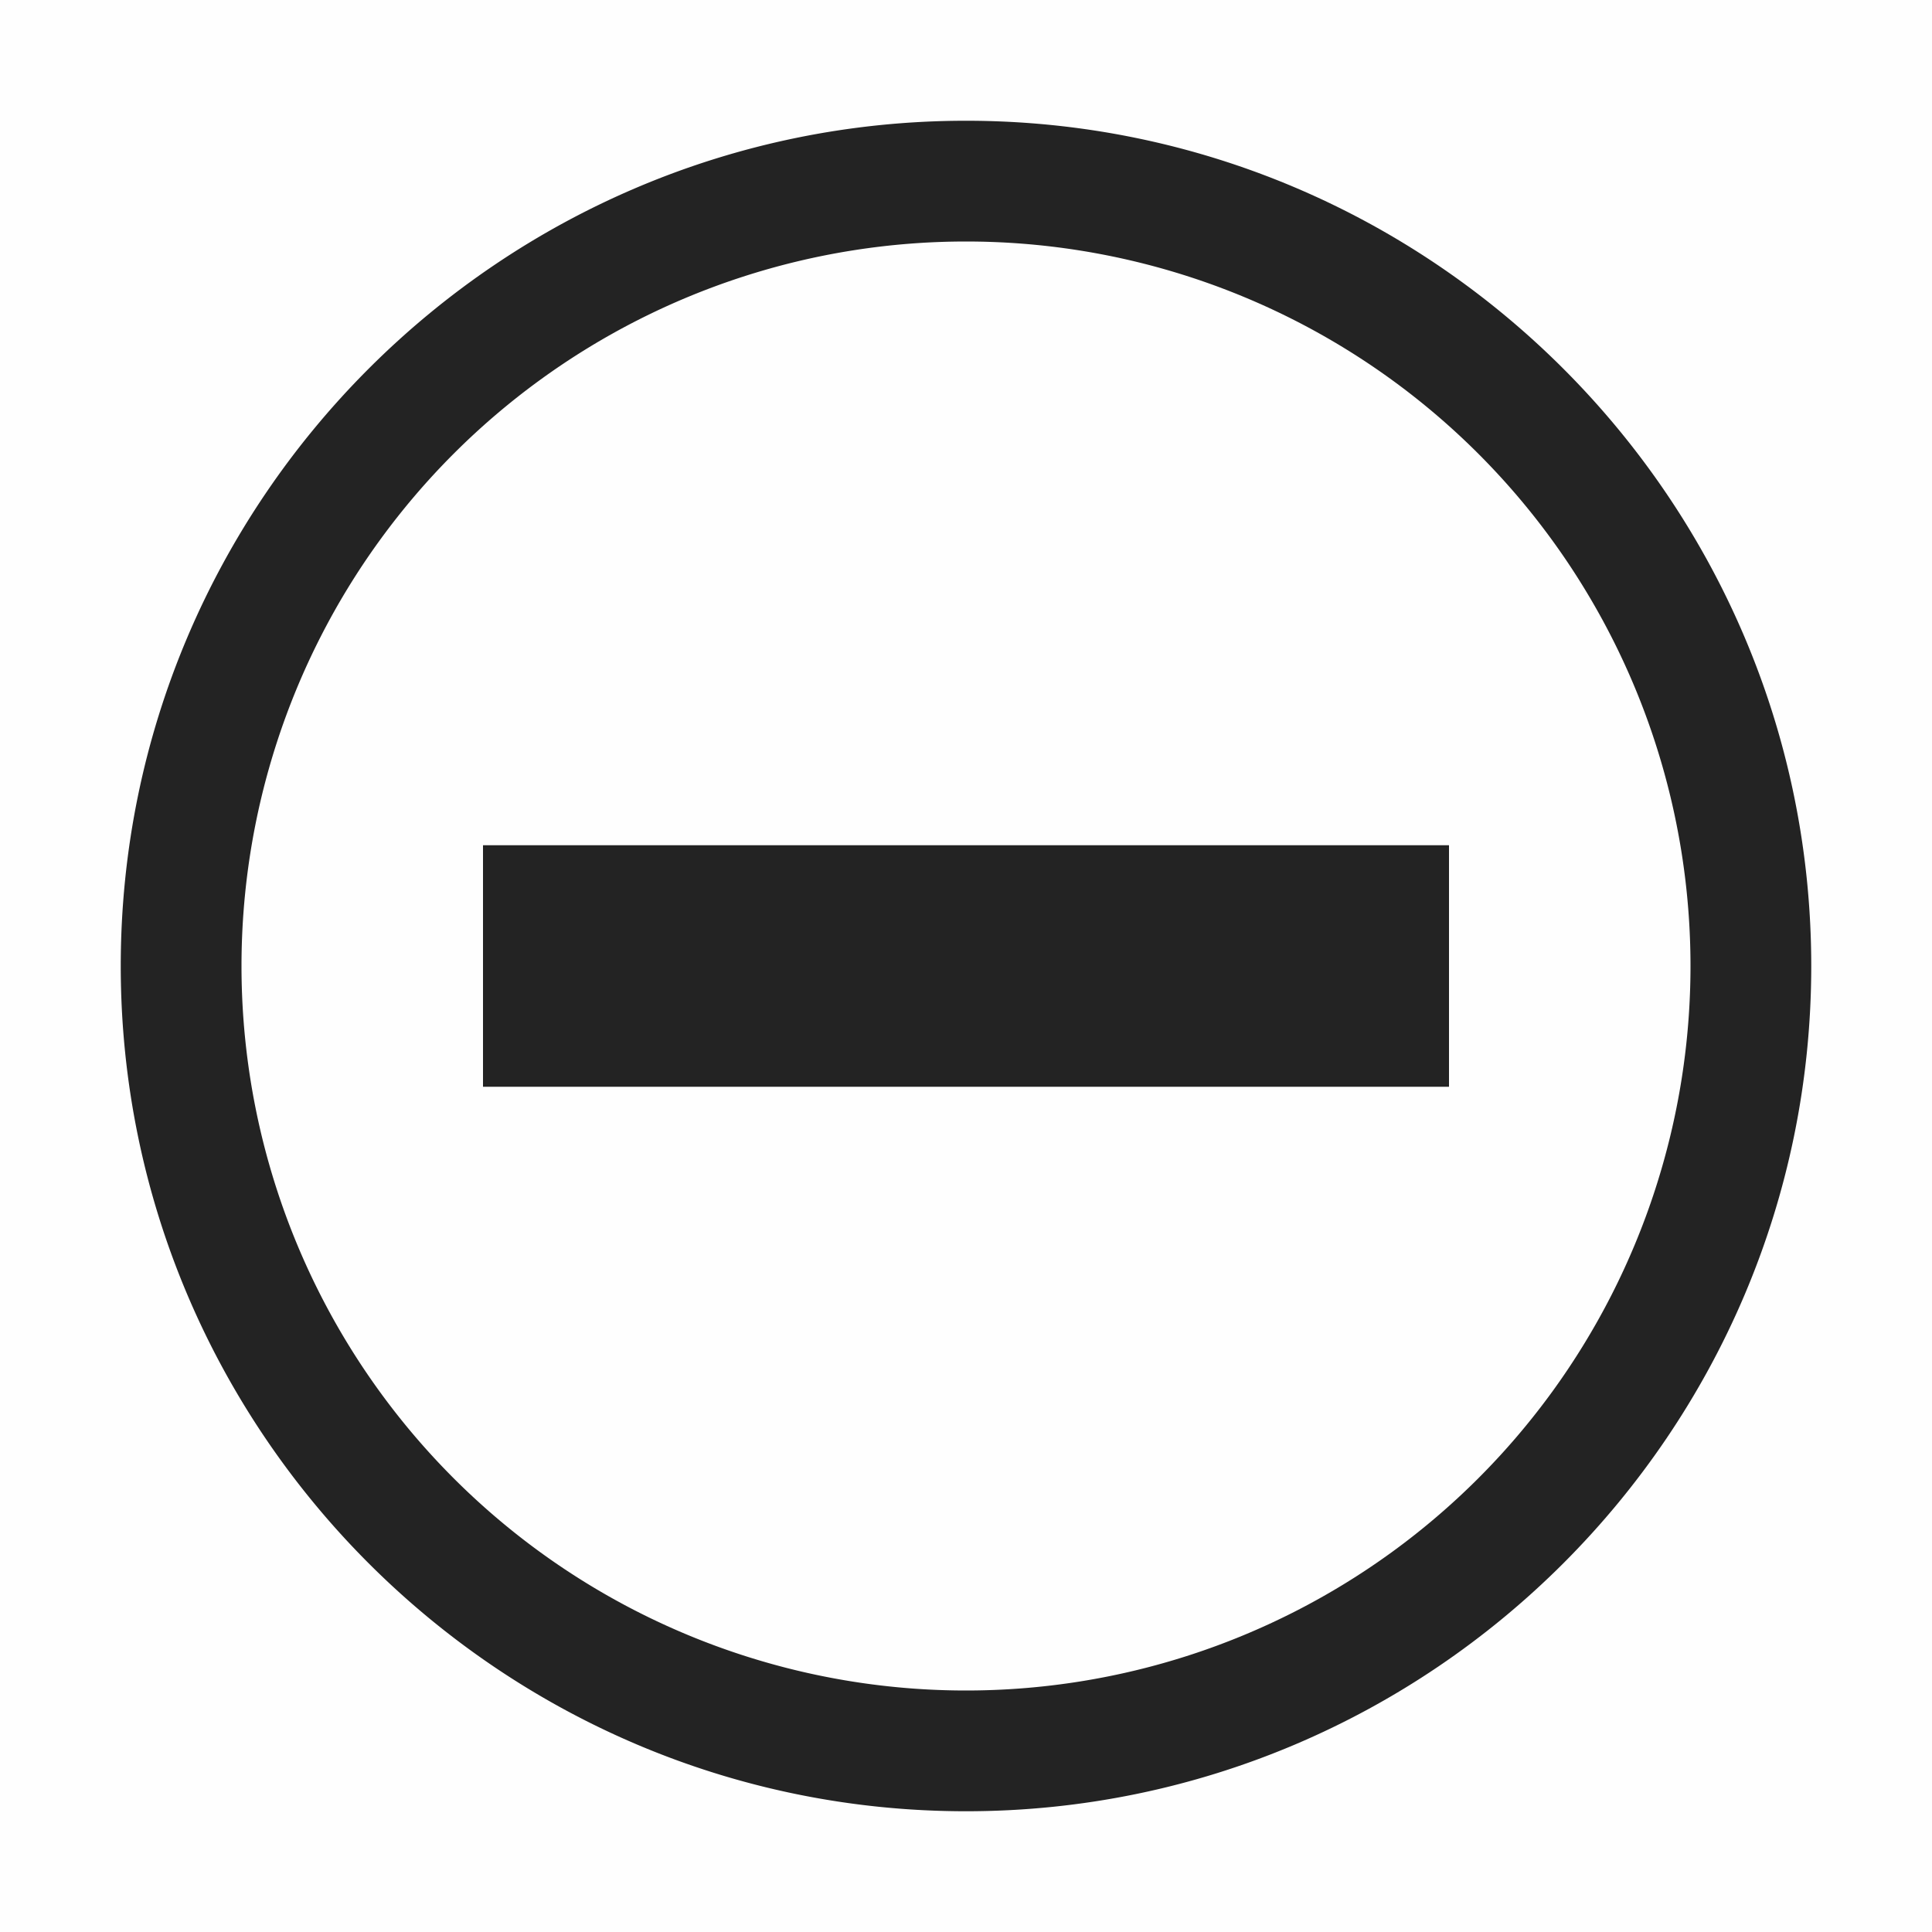<svg viewBox='0 0 16 16' xmlns='http://www.w3.org/2000/svg'><g color='#bebebe'><path d='M0 0h16v16H0z' fill='gray' fill-opacity='.01'/><path d='M327 287c-3.858 0-7 3.142-7 7s3.142 7 7 7 7-3.142 7-7-3.142-7-7-7zm0 1a6 6 0 1 1 0 12 6 6 0 0 1 0-12zm-4 5v2h8v-2z' fill='#232323' style='text-decoration-line:none;text-indent:0;text-transform:none' transform='translate(-319 -286)'/></g></svg>
